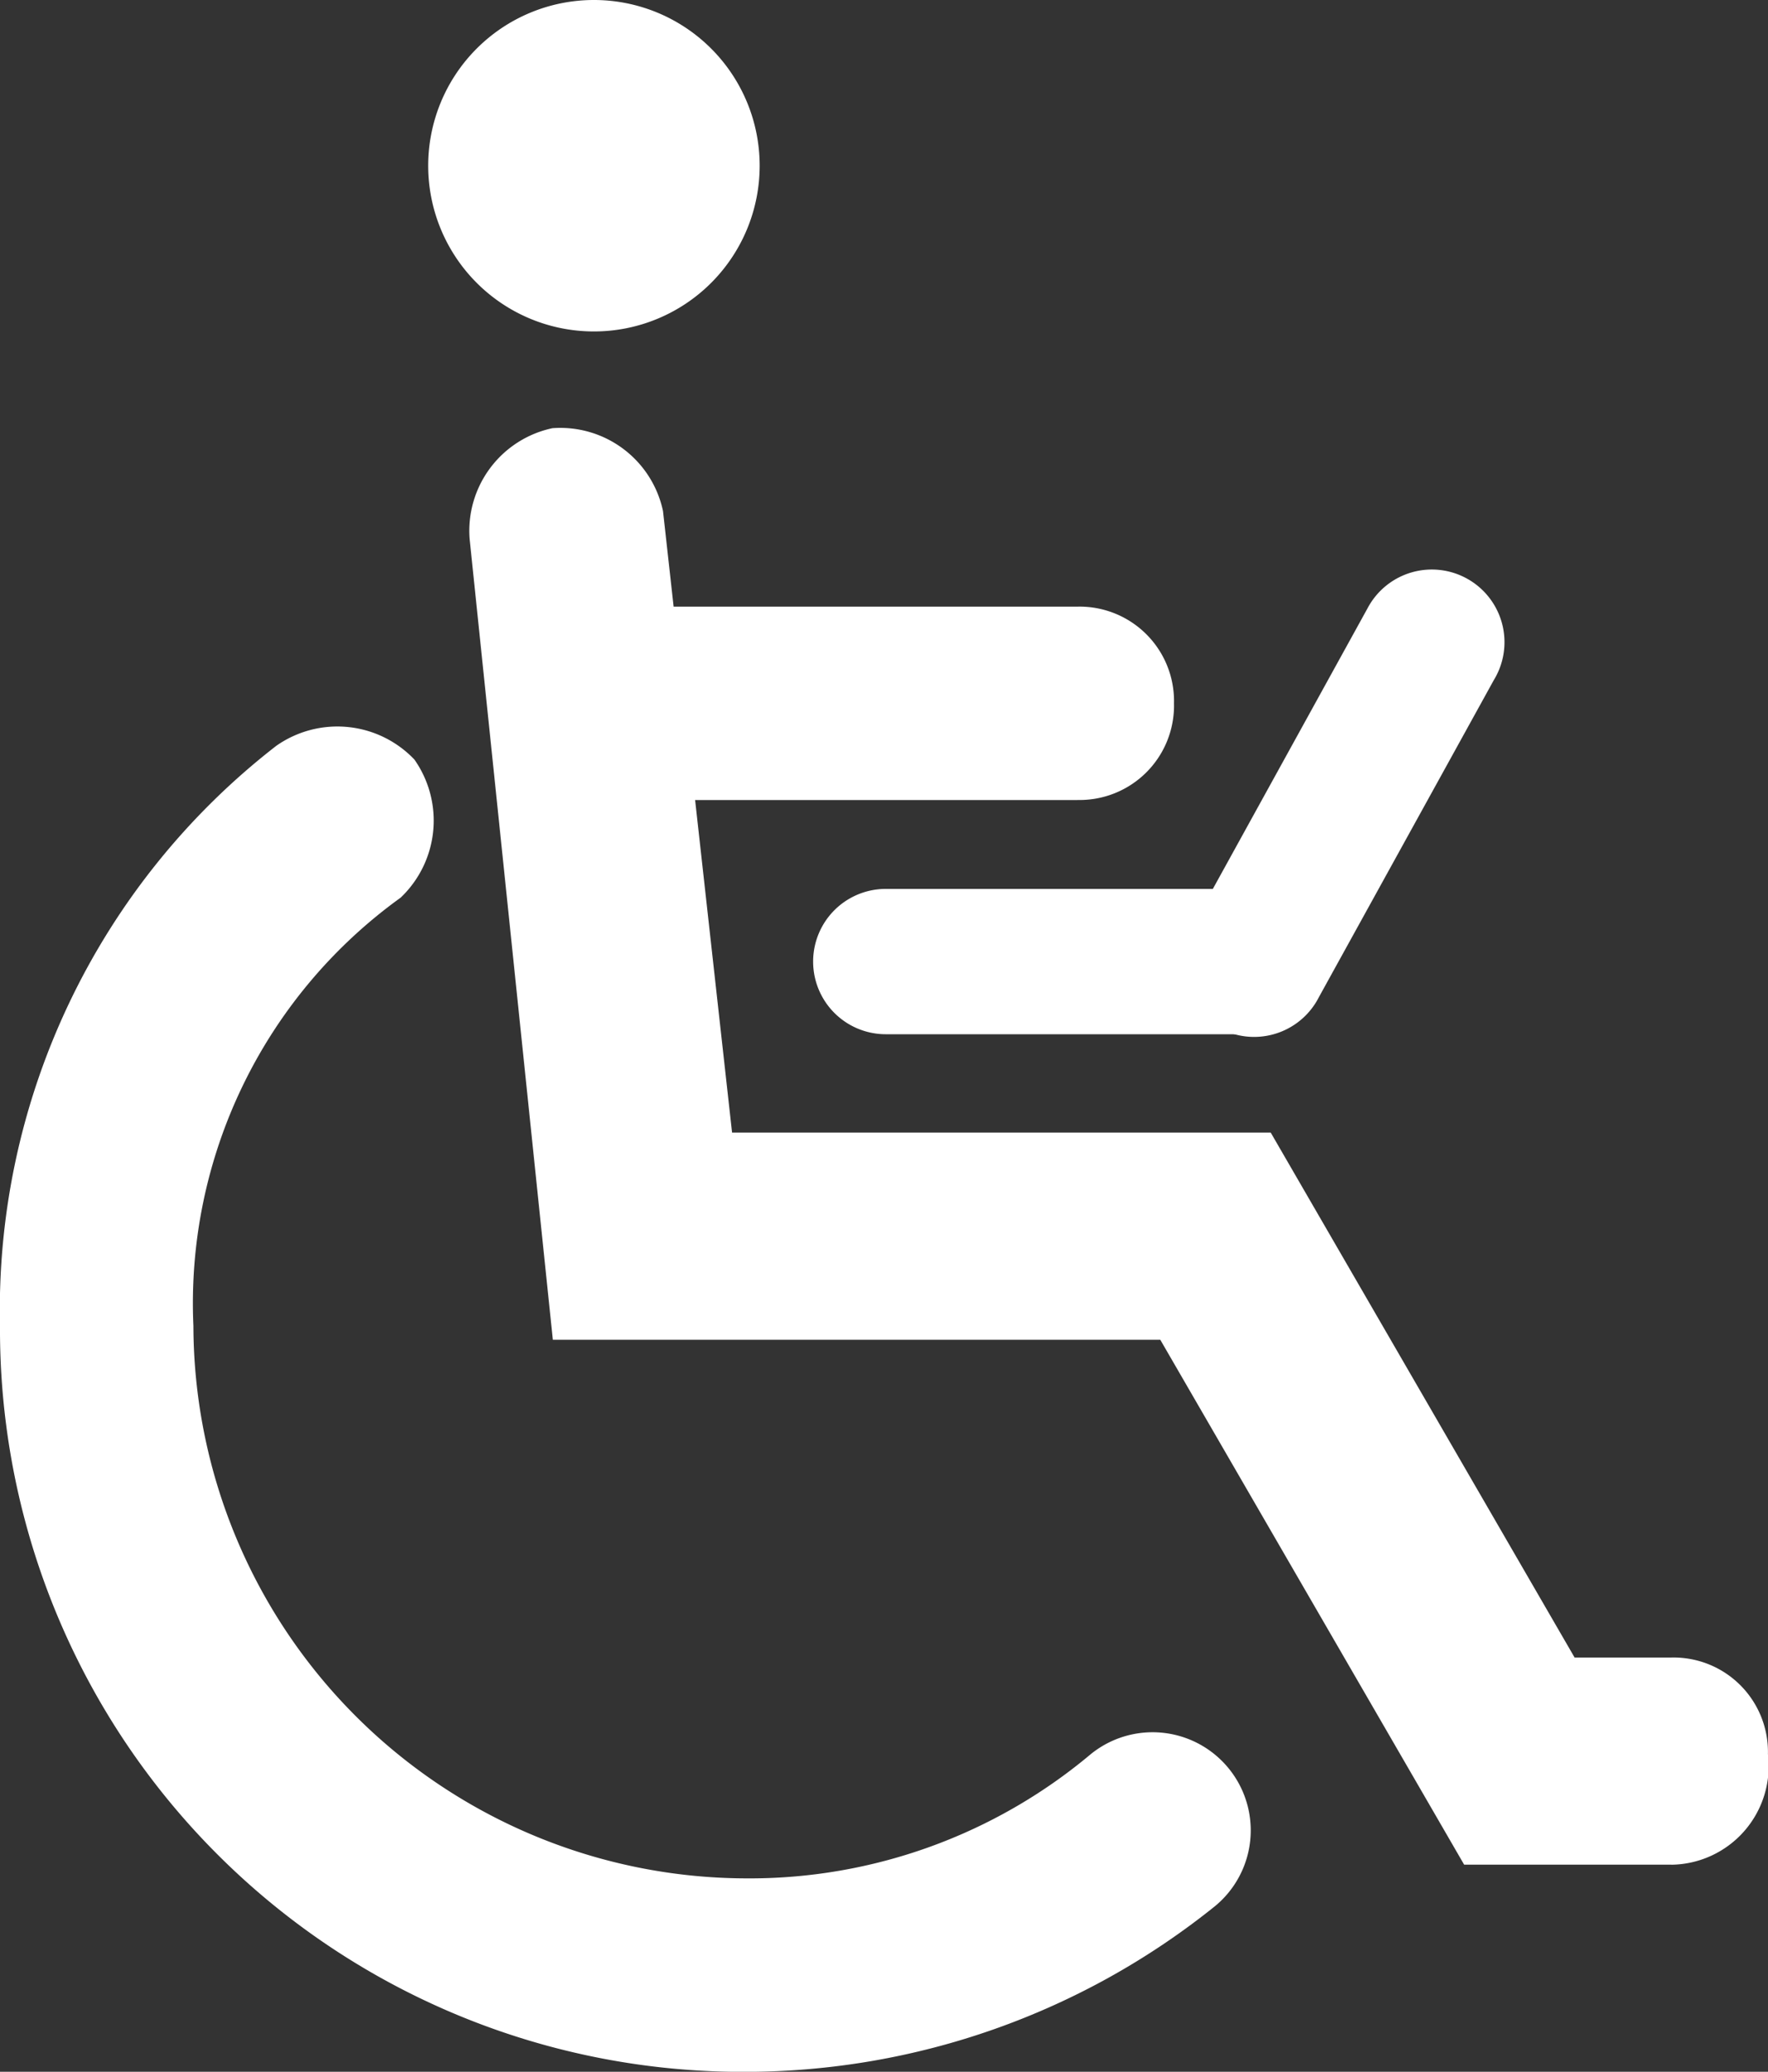 <svg id="Group_13" data-name="Group 13" xmlns="http://www.w3.org/2000/svg" xmlns:xlink="http://www.w3.org/1999/xlink" width="23.576" height="27.628" viewBox="0 0 23.576 27.628">
  <rect x="0" y="0" width="23.576" height="27.628" fill="#333333" stroke="none"/>
  <defs>
    <clipPath id="clip-path">
      <rect id="Rectangle_11" data-name="Rectangle 11" width="23.576" height="27.628" fill="#fff"/>
    </clipPath>
  </defs>
  <g id="Group_12" data-name="Group 12" clip-path="url(#clip-path)">
    <path id="Path_33" data-name="Path 33" d="M19.424,22.256H16.662l-4.052-7h-8.1L3.4,4.574A1.4,1.4,0,0,1,4.505,3.1,1.4,1.4,0,0,1,5.979,4.205L6.9,12.494h7.183l4.052,7h1.289a1.259,1.259,0,0,1,1.289,1.289,1.314,1.314,0,0,1-1.289,1.474" transform="translate(2.862 2.61)" fill="#fff"/>
    <path id="Path_34" data-name="Path 34" d="M9.946,23.2A9.9,9.9,0,0,1,0,13.253,9.518,9.518,0,0,1,3.684,5.517,1.417,1.417,0,0,1,5.526,5.7a1.417,1.417,0,0,1-.184,1.842,6.667,6.667,0,0,0-2.763,5.71,7.389,7.389,0,0,0,7.368,7.368,7.074,7.074,0,0,0,4.6-1.658,1.309,1.309,0,0,1,1.658,2.026A10,10,0,0,1,9.946,23.2" transform="translate(0 4.429)" fill="#fff"/>
    <path id="Path_35" data-name="Path 35" d="M5.31,0A2.21,2.21,0,1,1,3.1,2.21,2.21,2.21,0,0,1,5.31,0" transform="translate(2.61)" fill="#fff"/>
    <path id="Path_36" data-name="Path 36" d="M11.168,6.971H5.089A1.259,1.259,0,0,1,3.8,5.681,1.259,1.259,0,0,1,5.089,4.392h6.078a1.259,1.259,0,0,1,1.289,1.289,1.259,1.259,0,0,1-1.289,1.289" transform="translate(3.199 3.698)" fill="#fff"/>
    <path id="Path_37" data-name="Path 37" d="M11.772,8.374H6.856a.969.969,0,0,1,0-1.938h4.916a.969.969,0,0,1,0,1.938" transform="translate(4.956 5.418)" fill="#fff"/>
    <path id="Path_38" data-name="Path 38" d="M12.712,5.59,10.38,9.817A.969.969,0,1,1,8.7,8.856L11.03,4.629a.969.969,0,1,1,1.682.961" transform="translate(7.208 3.479)" fill="#fff"/>
  </g>
</svg>
